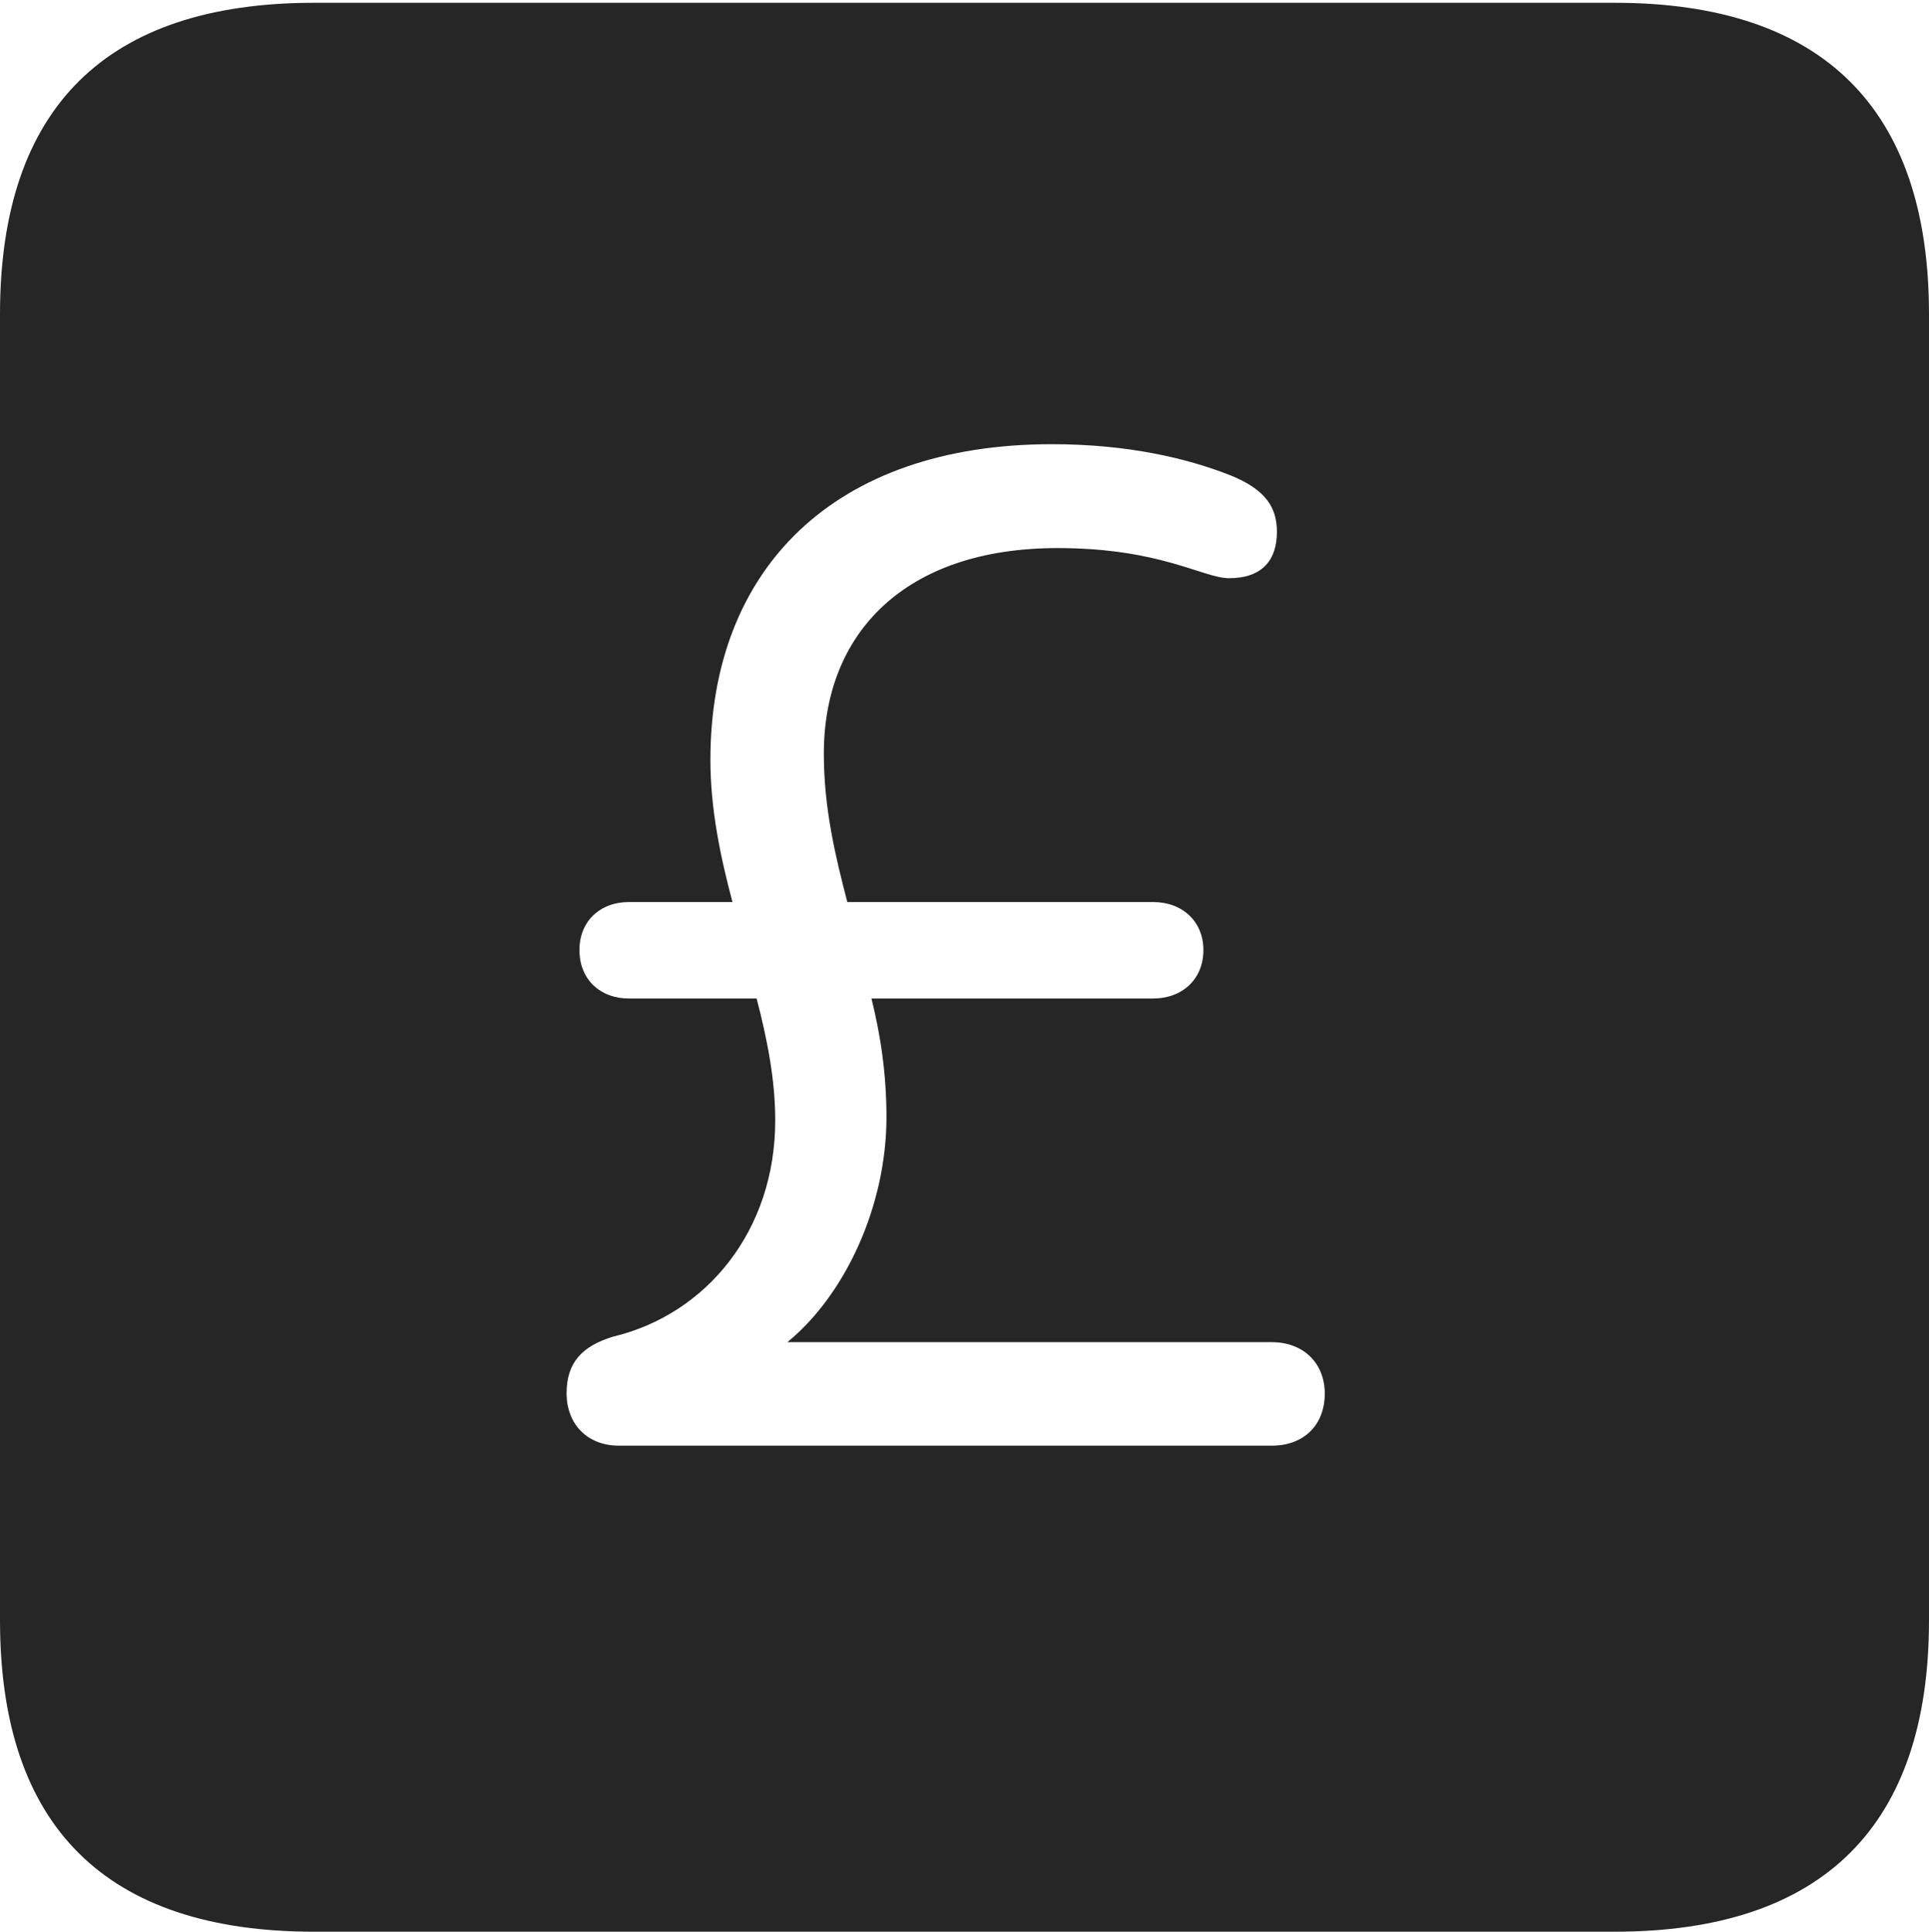 <?xml version="1.0" encoding="UTF-8"?>
<!--Generator: Apple Native CoreSVG 232.5-->
<!DOCTYPE svg
PUBLIC "-//W3C//DTD SVG 1.1//EN"
       "http://www.w3.org/Graphics/SVG/1.1/DTD/svg11.dtd">
<svg version="1.1" xmlns="http://www.w3.org/2000/svg" xmlns:xlink="http://www.w3.org/1999/xlink" width="88.409" height="88.537">
 <g>
  <rect height="88.537" opacity="0" width="88.409" x="0" y="0"/>
  <path d="M88.409 14.402L88.409 74.263C88.409 83.656 83.573 88.537 74.001 88.537L14.394 88.537C4.87 88.537 0 83.735 0 74.263L0 14.402C0 4.93 4.87 0.128 14.394 0.128L74.001 0.128C83.573 0.128 88.409 5.009 88.409 14.402ZM32.559 34.827C32.559 37.056 33.006 39.224 33.57 41.344L28.826 41.344C27.502 41.344 26.557 42.221 26.557 43.545C26.557 44.887 27.502 45.765 28.826 45.765L34.677 45.765C35.162 47.625 35.53 49.485 35.53 51.354C35.53 56.389 32.395 60.237 28.09 61.266C26.677 61.701 25.968 62.45 25.968 63.856C25.968 65.3 26.947 66.26 28.357 66.26L58.294 66.26C59.719 66.26 60.716 65.349 60.716 63.872C60.716 62.462 59.719 61.517 58.294 61.517L36.086 61.517C38.719 59.365 40.628 55.297 40.628 51.201C40.628 49.216 40.357 47.441 39.94 45.765L52.852 45.765C54.176 45.765 55.154 44.887 55.154 43.545C55.154 42.221 54.176 41.344 52.852 41.344L38.834 41.344C38.288 39.243 37.758 37.056 37.758 34.539C37.758 29.013 41.482 25.12 48.468 25.12C53.204 25.12 55.133 26.5 56.334 26.5C57.86 26.5 58.523 25.657 58.523 24.378C58.523 23.299 58.055 22.452 56.378 21.78C54.413 21.007 51.705 20.359 48.213 20.359C38.21 20.359 32.559 26.092 32.559 34.827Z" fill="#000000" fill-opacity="0.85"/>
 </g>
</svg>
